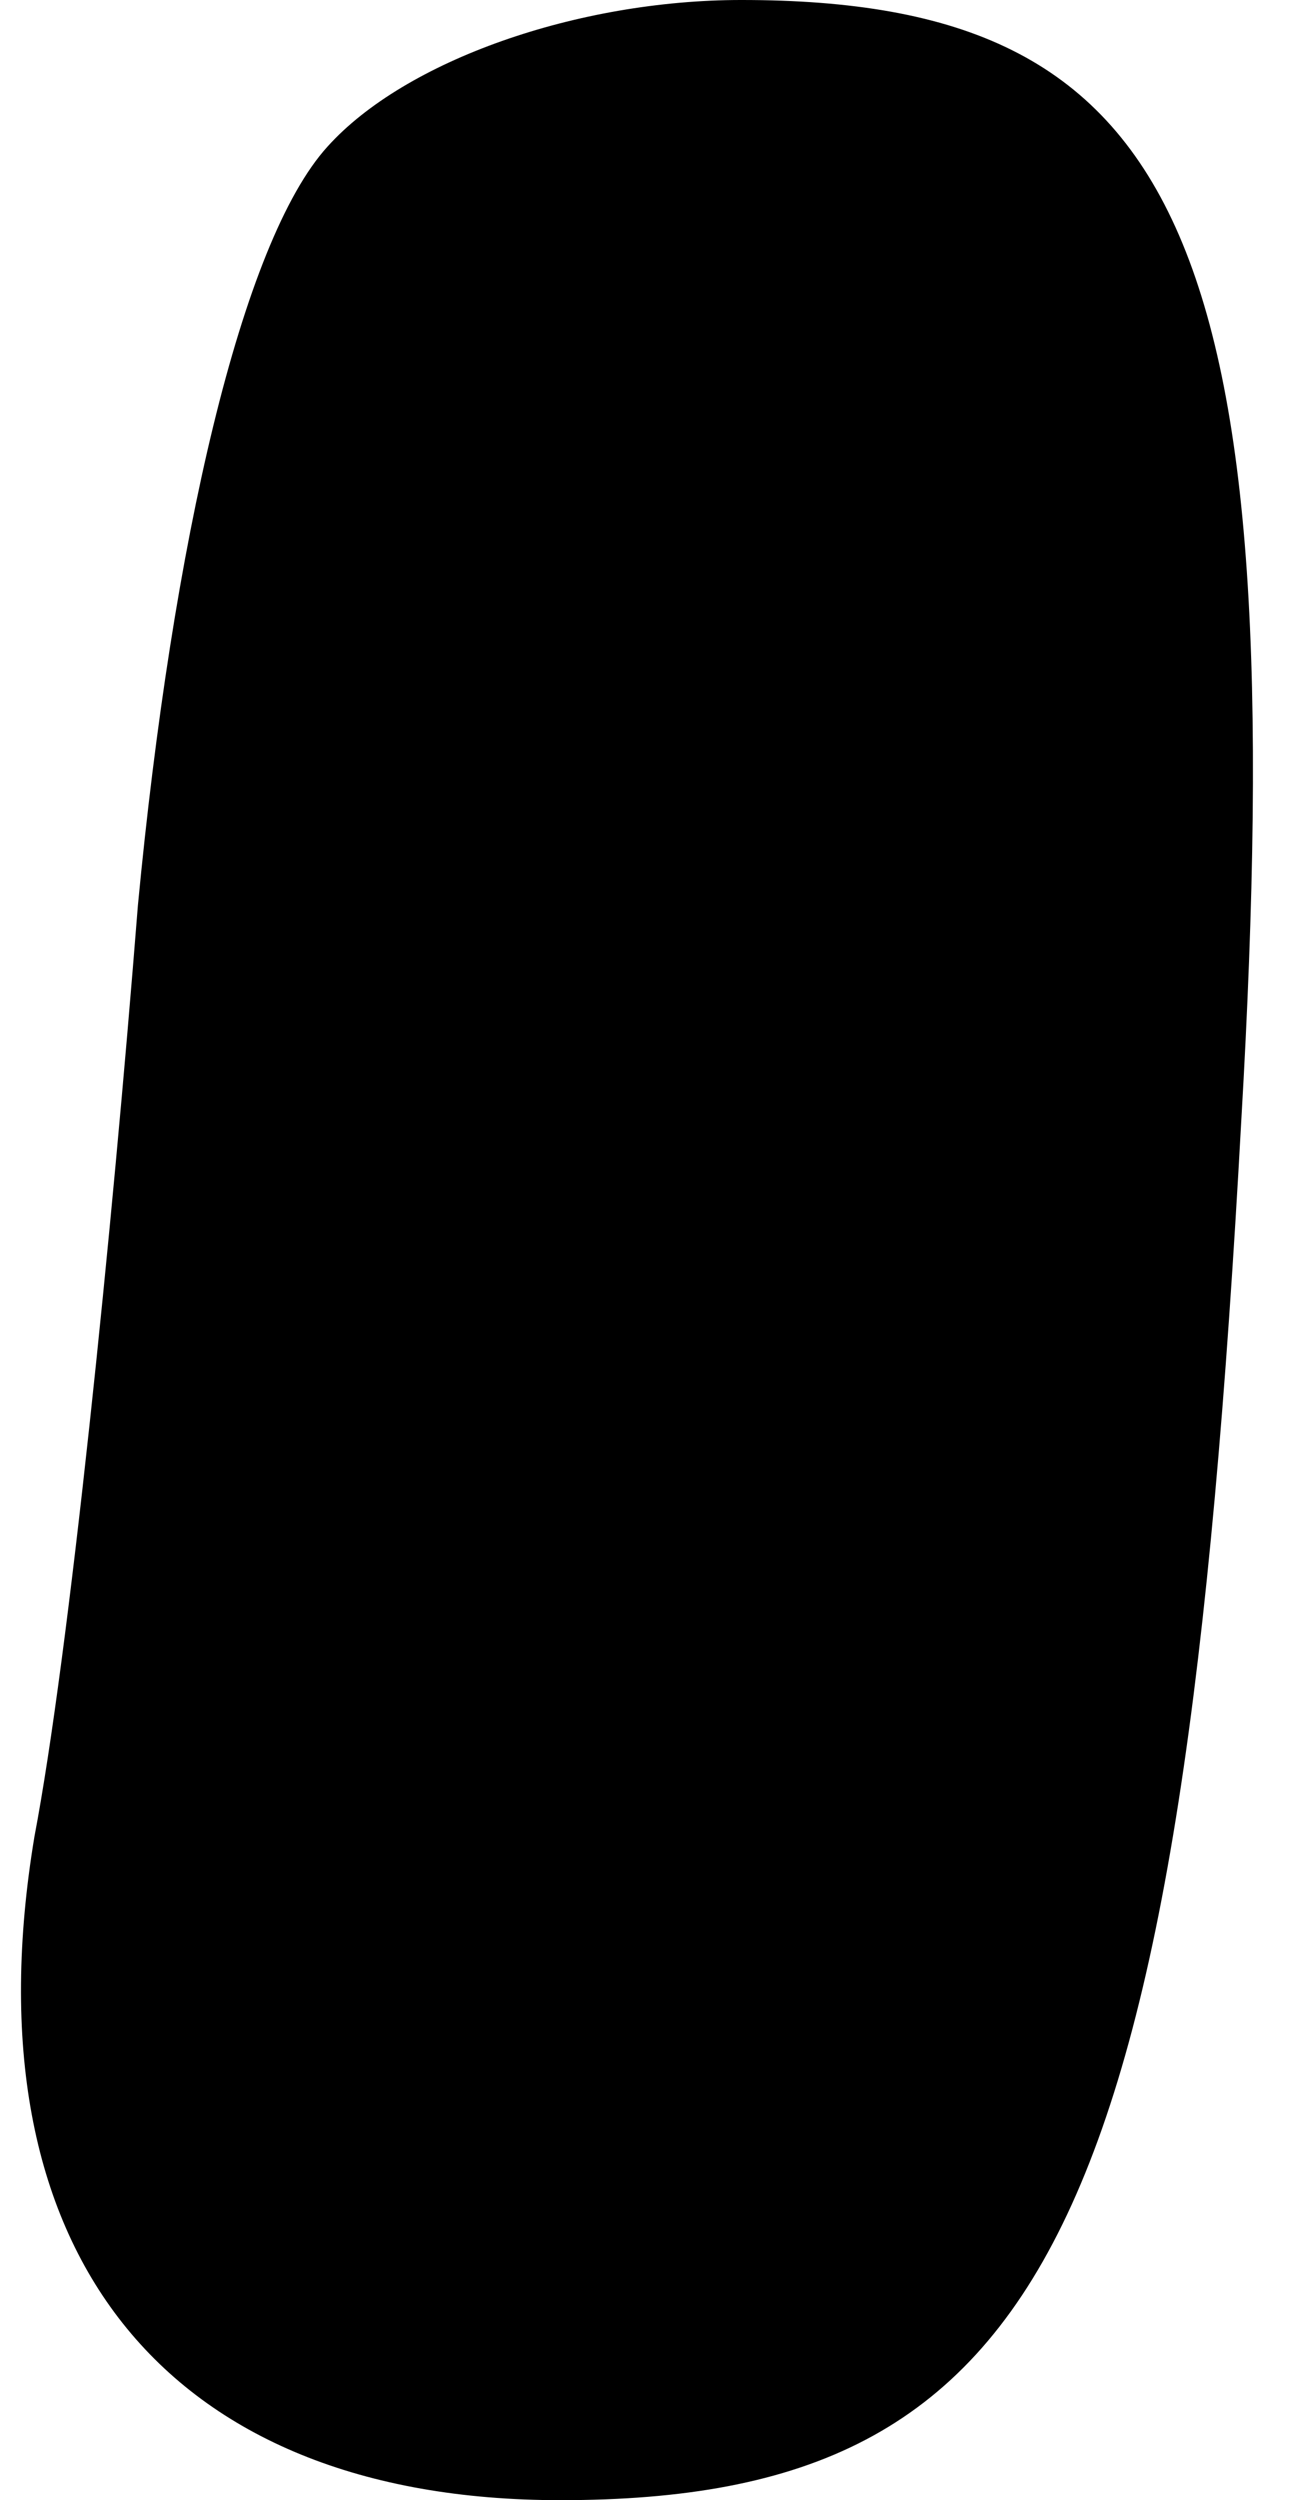 <?xml version="1.0" standalone="no"?>
<!DOCTYPE svg PUBLIC "-//W3C//DTD SVG 20010904//EN"
 "http://www.w3.org/TR/2001/REC-SVG-20010904/DTD/svg10.dtd">
<svg version="1.0" xmlns="http://www.w3.org/2000/svg"
 width="15pt" height="29pt" viewBox="0 0 15 29"
 preserveAspectRatio="xMidYMid meet">
<g transform="translate(0,29) scale(0.1,-0.1)"
fill="#000000" stroke="none">
<path fill="#000000" stroke="none" d="M38 273 c-10 -11 -18 -46 -22 -88 -3
-38 -8 -87 -12 -108 -8 -48 15 -77 61 -77 57 0 72 32 79 160 6 103 -7 130 -58
130 -19 0 -39 -7 -48 -17z"/>
</g>
</svg>
